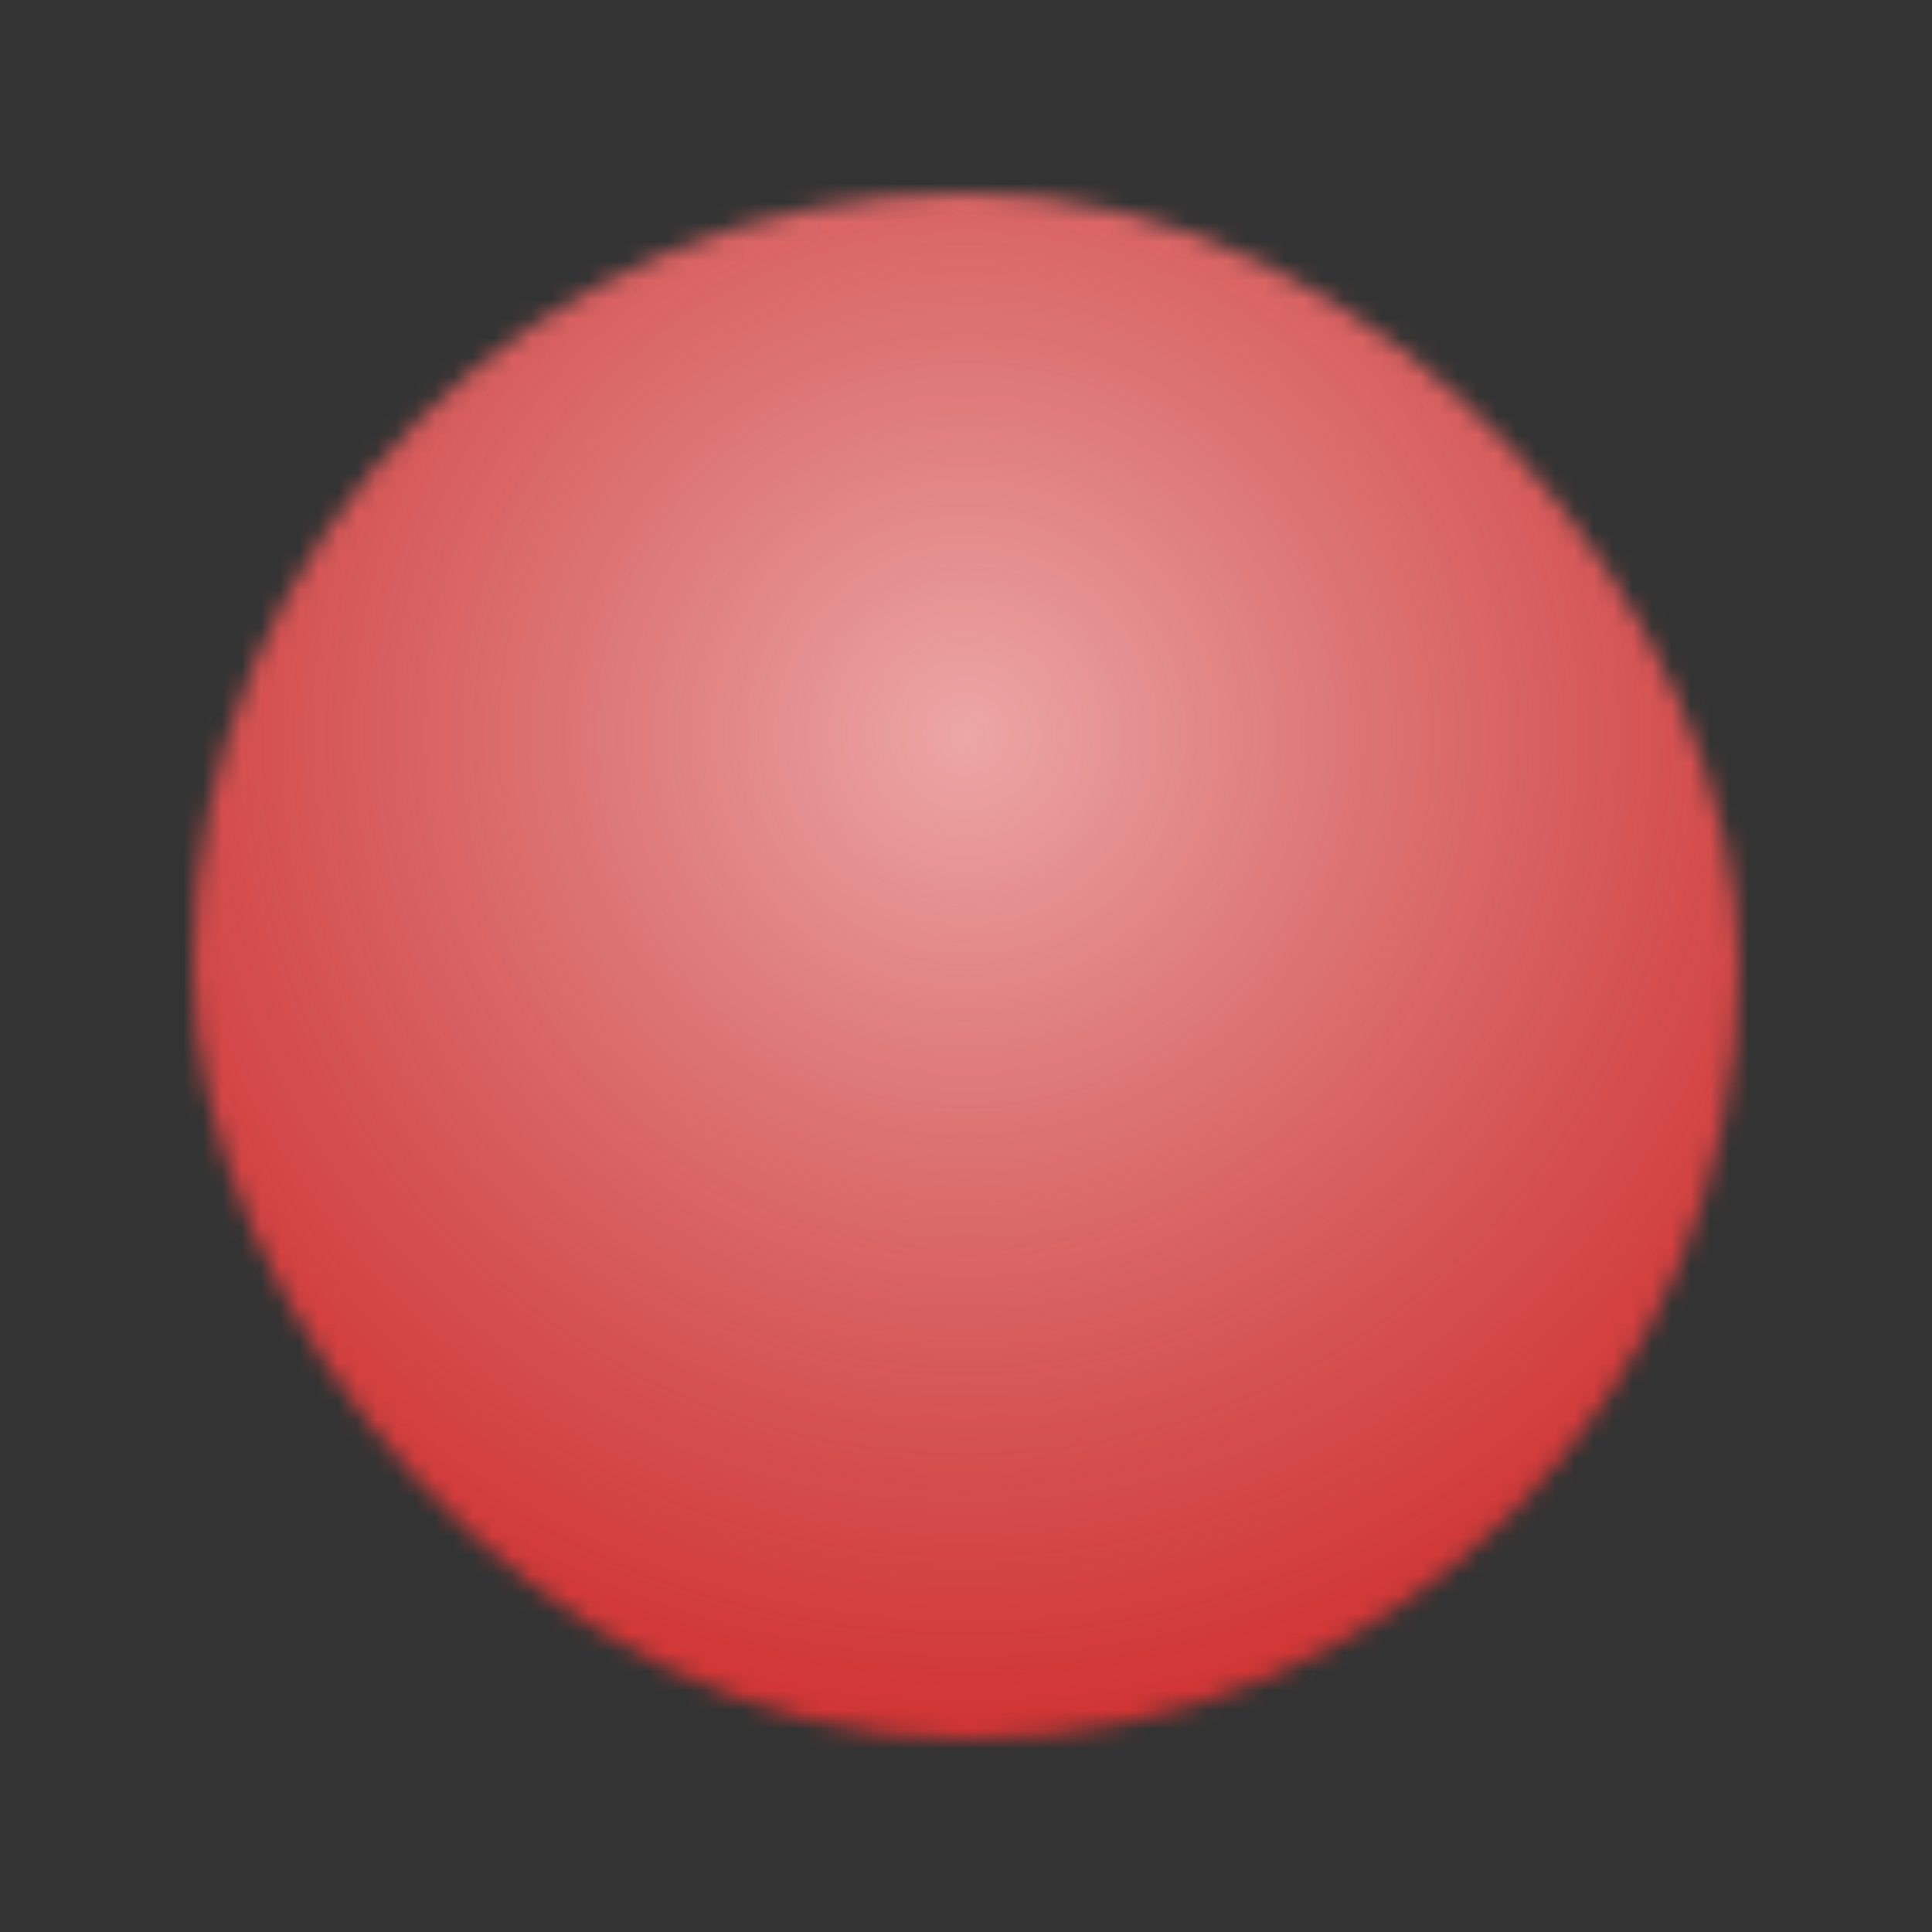 <svg width="100" height="100" viewBox="0 0 100 100" fill="none" xmlns="http://www.w3.org/2000/svg">
<rect x="0" y="0" width="100" height="100" fill="#333333" stroke="none"/>
<g clip-path="url(#clip0_281_1184)">
<mask id="mask0_281_1184" style="mask-type:alpha" maskUnits="userSpaceOnUse" x="5" y="6" width="90" height="88">
<rect x="10" y="10" width="80" height="80" rx="40" fill="black"/>
</mask>
<g mask="url(#mask0_281_1184)">
<rect width="100" height="100" fill="#D12222"/>
<circle cx="50" cy="38" r="62.5" fill="url(#paint0_radial_281_1184)" fill-opacity="0.6"/>
</g>
</g>
<defs>
<radialGradient id="paint0_radial_281_1184" cx="0" cy="0" r="1" gradientUnits="userSpaceOnUse" gradientTransform="translate(50 38) rotate(90) scale(62.5)">
<stop stop-color="white"/>
<stop offset="1" stop-color="#CCCCCC" stop-opacity="0"/>
</radialGradient>
<clipPath id="clip0_281_1184">
<rect width="100" height="100" fill="white"/>
</clipPath>
</defs>
</svg>

